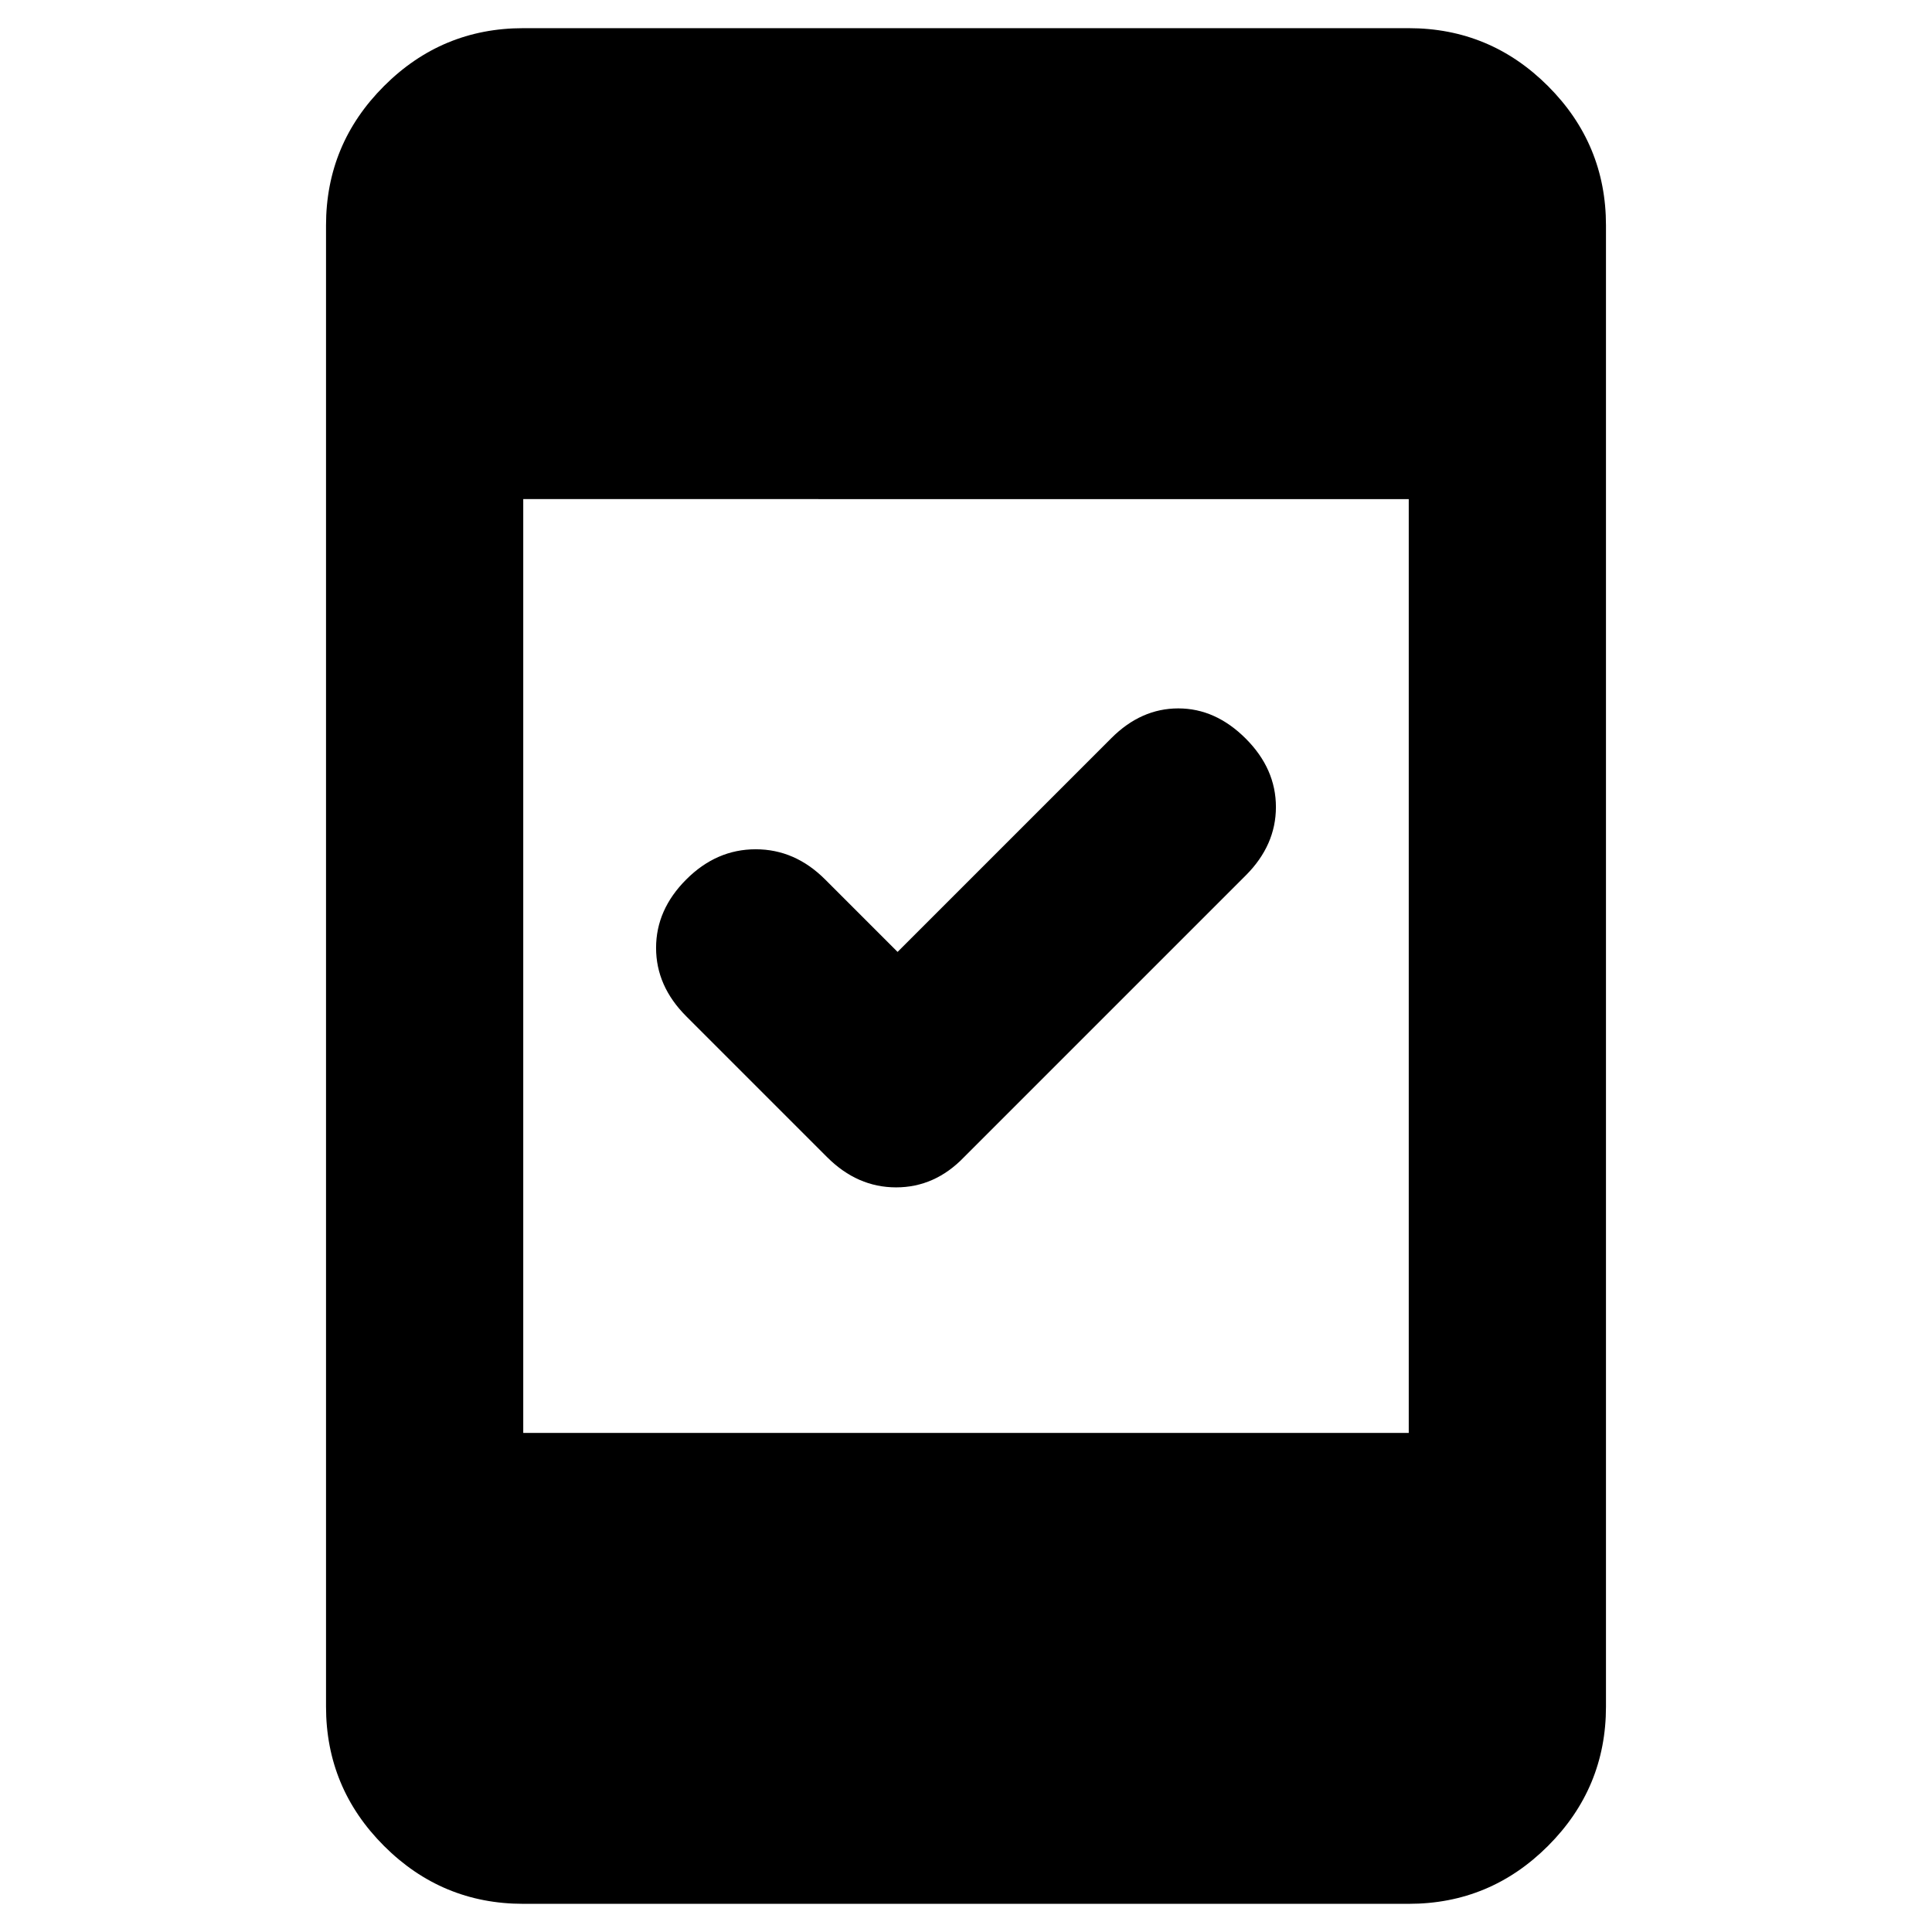 <svg xmlns="http://www.w3.org/2000/svg" height="20" viewBox="0 -960 960 960" width="20"><path d="m446-487 106.26-106.26Q567-608 585.5-608t33.5 15q15 15 15 34t-15 34L479-385q-14.45 15-33.73 15Q426-370 411-385l-70-70q-15-15-15-34t15-34q15-15 34.5-15t34.5 15l36 36ZM260-14q-40.43 0-69.21-28.79Q162-71.58 162-112v-736q0-40.42 28.79-69.21Q219.57-946 260-946h440q40.42 0 69.21 28.79Q798-888.42 798-848v736q0 40.42-28.79 69.21Q740.42-14 700-14H260Zm0-234h440v-464H260v464Z"/></svg>